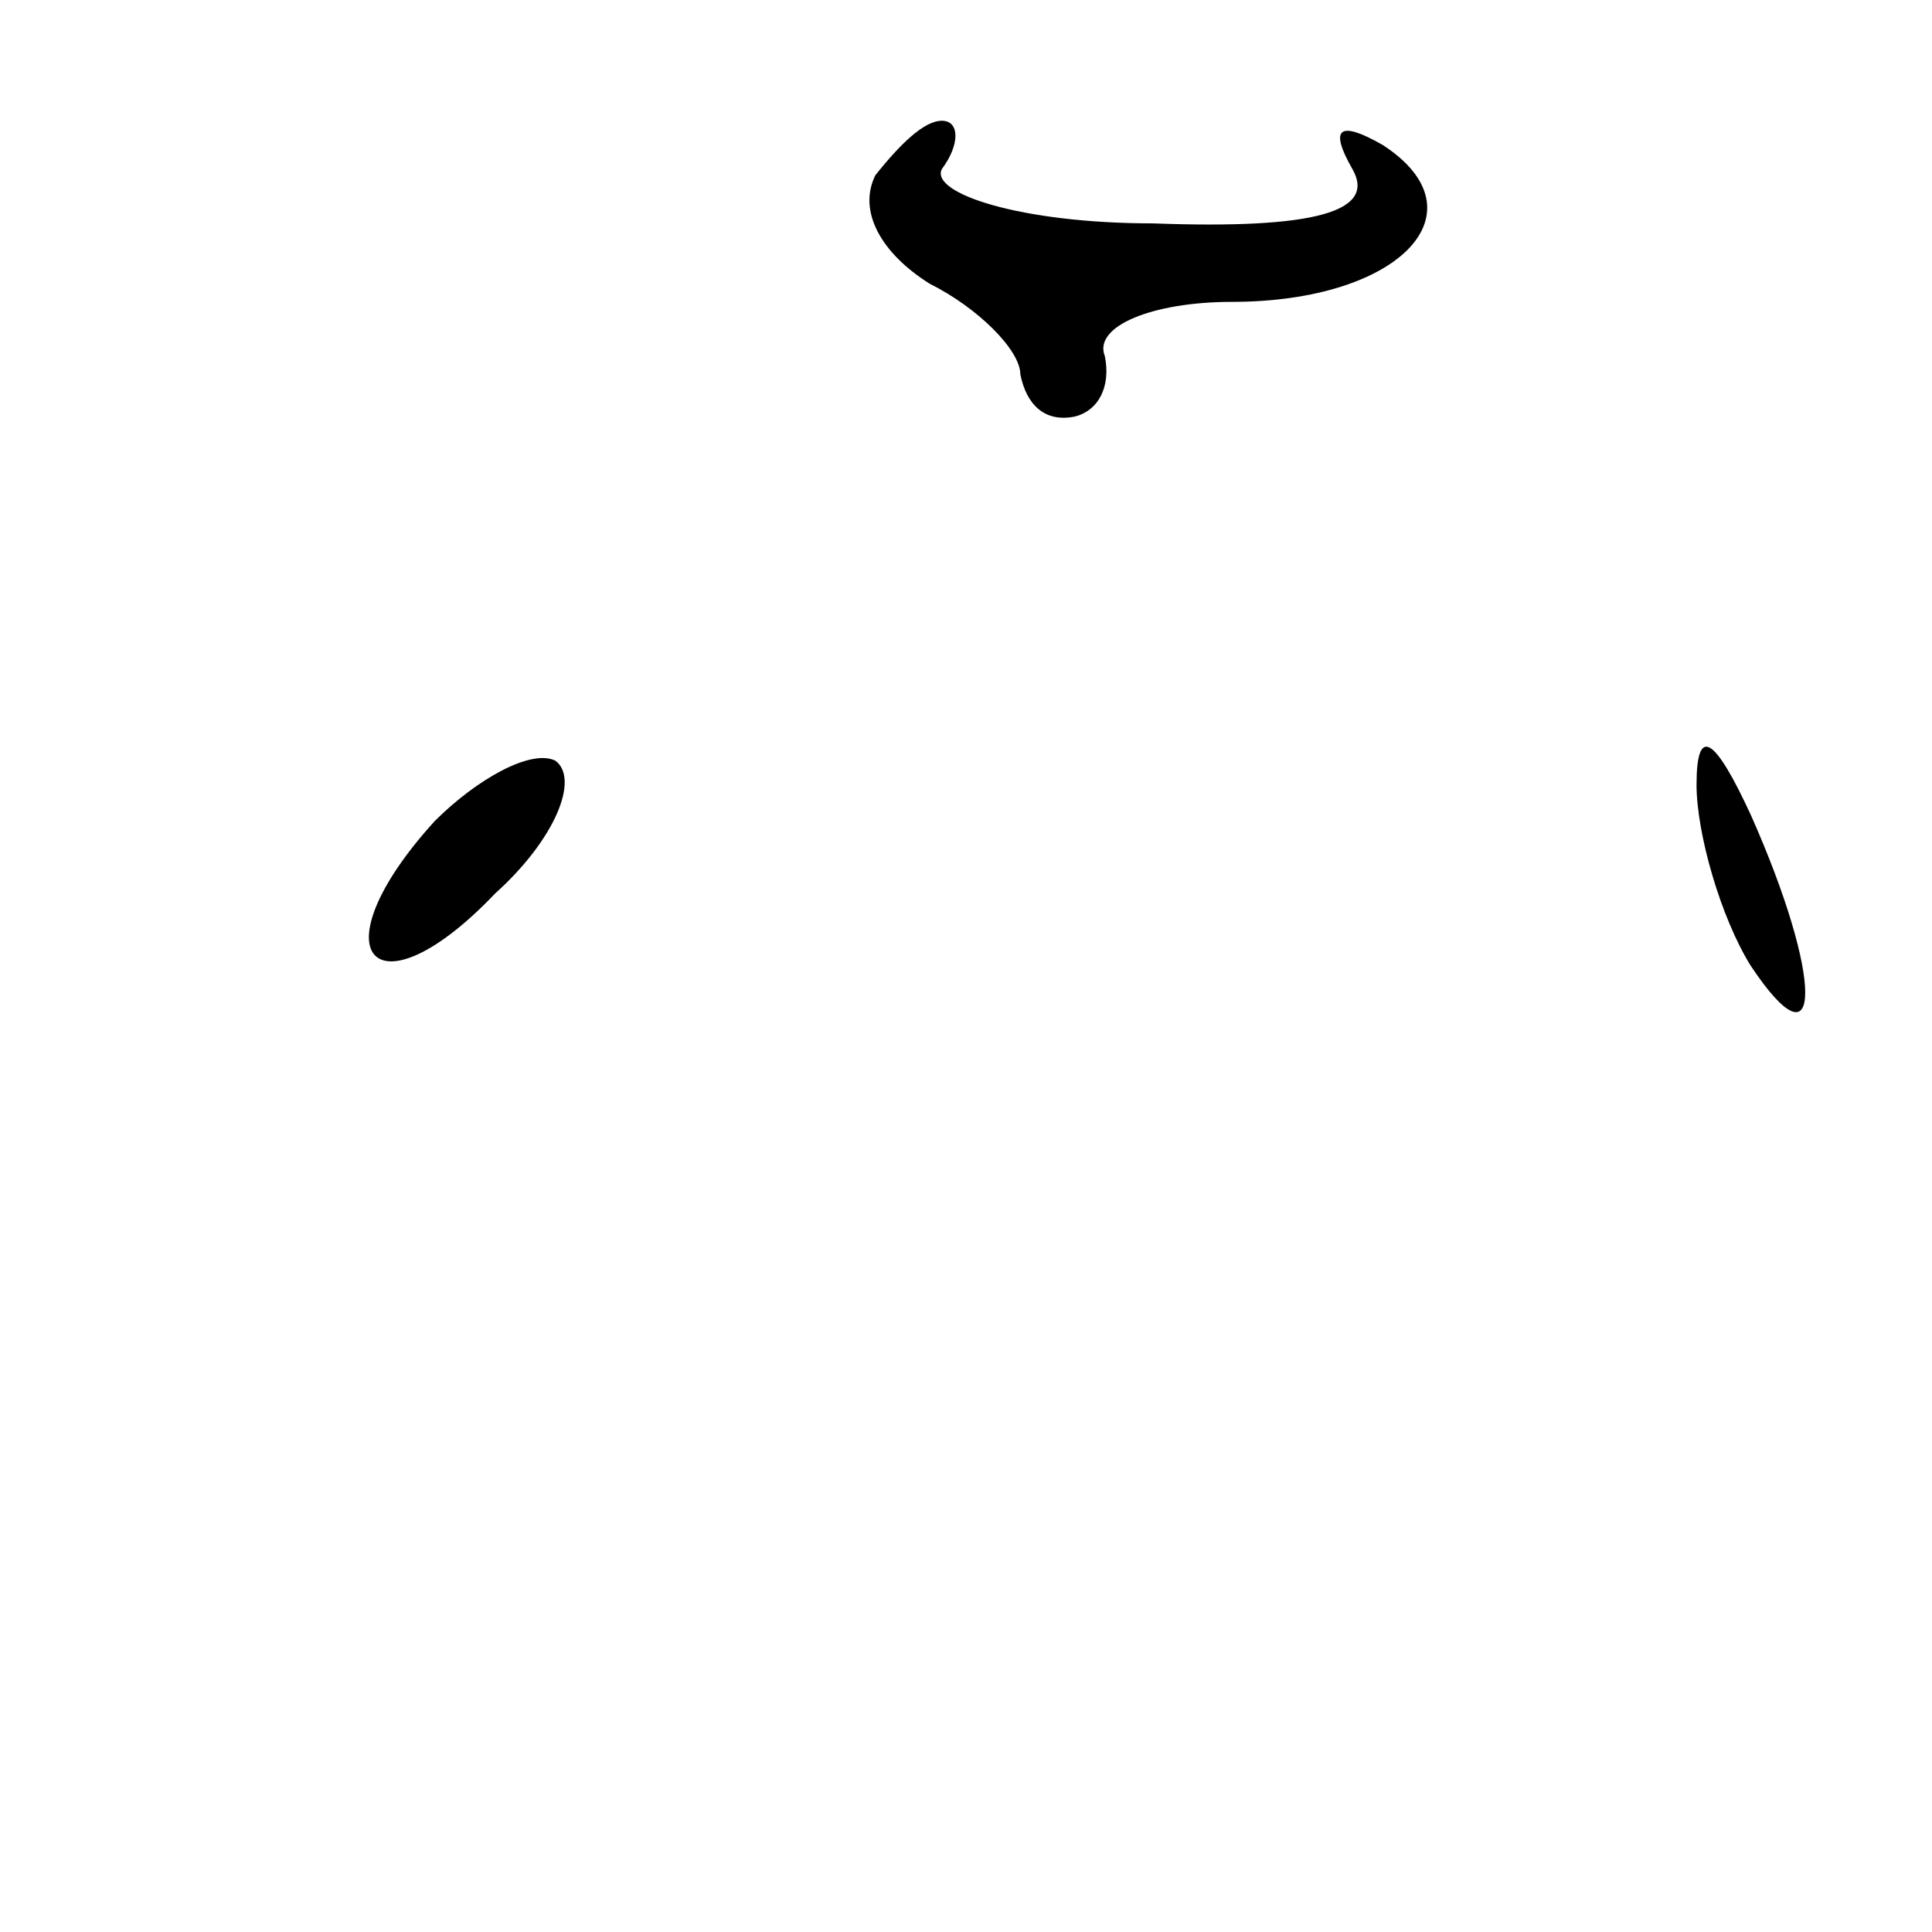<?xml version="1.0" standalone="no"?>
<!DOCTYPE svg PUBLIC "-//W3C//DTD SVG 20010904//EN"
 "http://www.w3.org/TR/2001/REC-SVG-20010904/DTD/svg10.dtd">
<svg version="1.0" xmlns="http://www.w3.org/2000/svg"
 width="32pt" height="32pt" viewBox="0 0 32 32"
 preserveAspectRatio="xMidYMid meet">
<g transform="translate(0,32) scale(0.1,-0.1)"
fill="#000000" stroke="none">
<path fill="#000000" stroke="none" d="M145 291 c-3 -6 1 -13 9 -18 8 -4 15
-11 15 -15 1 -5 4 -8 9 -7 4 1 6 5 5 10 -2 5 8 9 21 9 28 0 42 15 25 26 -7 4
-9 3 -5 -4 4 -7 -6 -10 -33 -9 -22 0 -37 5 -35 9 3 4 3 8 0 8 -3 0 -7 -4 -11
-9z"/>
<path fill="#000000" stroke="none" d="M72 184 c-20 -22 -10 -33 10 -12 10 9
14 19 10 22 -4 2 -13 -3 -20 -10z"/>
<path fill="#000000" stroke="none" d="M281 190 c0 -8 4 -22 9 -30 12 -18 12
-2 0 25 -6 13 -9 15 -9 5z"/>
</g>
</svg>
